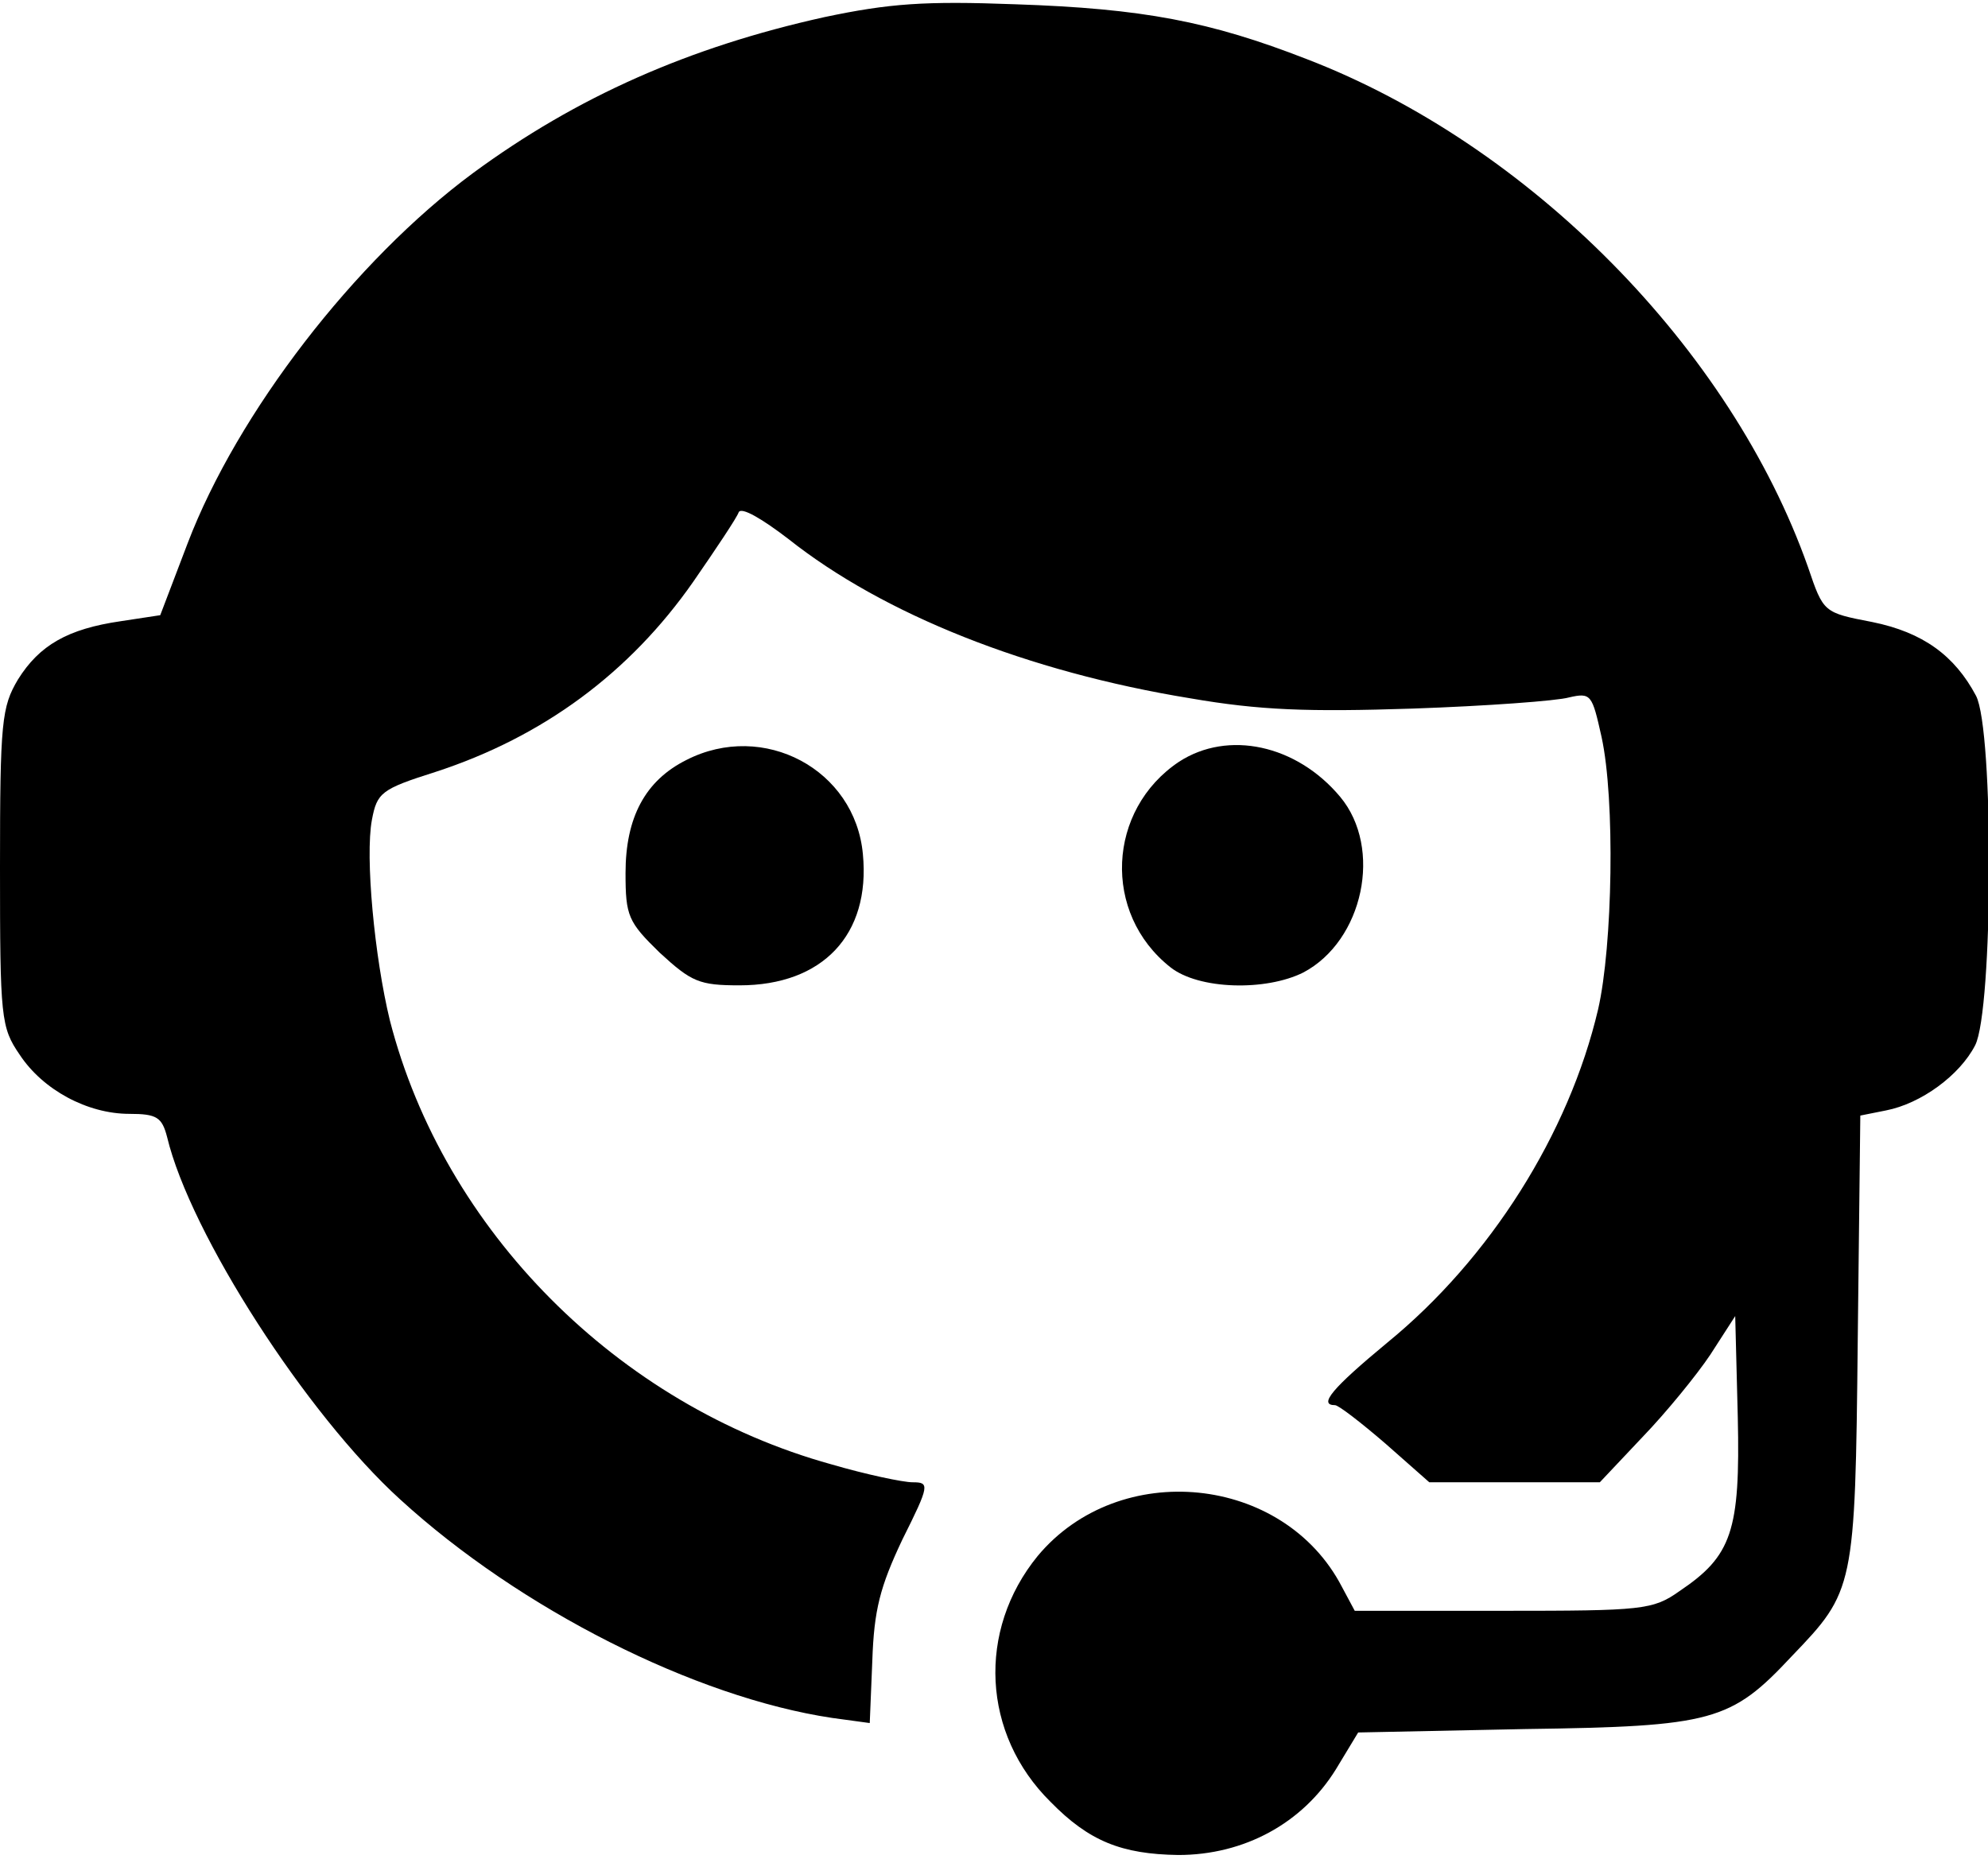 <?xml version="1.0" standalone="no"?>
<!DOCTYPE svg PUBLIC "-//W3C//DTD SVG 20010904//EN"
 "http://www.w3.org/TR/2001/REC-SVG-20010904/DTD/svg10.dtd">
<svg version="1.0" xmlns="http://www.w3.org/2000/svg"
 width="232pt" height="217pt" viewBox="0 0 232 217"
 preserveAspectRatio="xMidYMid meet">
<g transform="translate(0,217) scale(0.1,-0.1)"
fill="#000000" stroke="none">
<path d="M962 2150 c-158 -35 -289 -93 -410 -182 -138 -102 -275 -280 -333
-432 l-32 -84 -46 -7 c-62 -9 -95 -28 -120 -68 -19 -32 -21 -49 -21 -219 0
-176 1 -187 23 -219 27 -41 79 -69 128 -69 32 0 38 -4 44 -27 27 -113 163
-324 272 -423 140 -128 344 -231 504 -255 l44 -6 3 73 c2 59 9 86 35 141 32
64 32 67 12 67 -11 0 -54 9 -95 21 -249 69 -452 273 -515 518 -18 74 -29 191
-21 234 6 32 11 36 74 56 126 41 227 116 301 222 27 39 51 75 53 81 3 7 28 -8
58 -31 111 -88 279 -155 469 -186 81 -14 137 -16 260 -12 86 3 168 9 182 13
26 6 27 3 38 -46 16 -73 13 -244 -4 -318 -34 -145 -126 -291 -246 -389 -64
-53 -81 -73 -61 -73 4 0 30 -20 59 -45 l51 -45 100 0 99 0 50 53 c27 28 63 72
79 96 l29 45 3 -118 c3 -133 -7 -162 -68 -203 -31 -22 -43 -23 -206 -23 l-173
0 -15 28 c-68 131 -260 150 -355 36 -71 -87 -65 -208 15 -287 45 -46 83 -61
149 -62 77 0 145 37 184 100 l26 43 195 4 c219 3 240 9 311 85 73 76 74 79 77
369 l3 262 30 6 c41 8 86 41 104 76 21 41 22 368 1 408 -25 47 -62 74 -121 86
-57 11 -57 11 -75 64 -90 255 -325 493 -585 593 -113 44 -191 59 -340 64 -106
4 -147 1 -223 -15z"/>
<path d="M801 1283 c-48 -24 -71 -67 -71 -132 0 -50 3 -57 40 -93 37 -34 46
-38 93 -38 97 0 153 59 144 153 -9 99 -116 156 -206 110z"/>
<path d="M1376 1281 c-84 -56 -90 -177 -10 -240 33 -26 111 -28 155 -6 70 37
93 145 43 205 -51 61 -131 78 -188 41z"/>
</g>
</svg>
